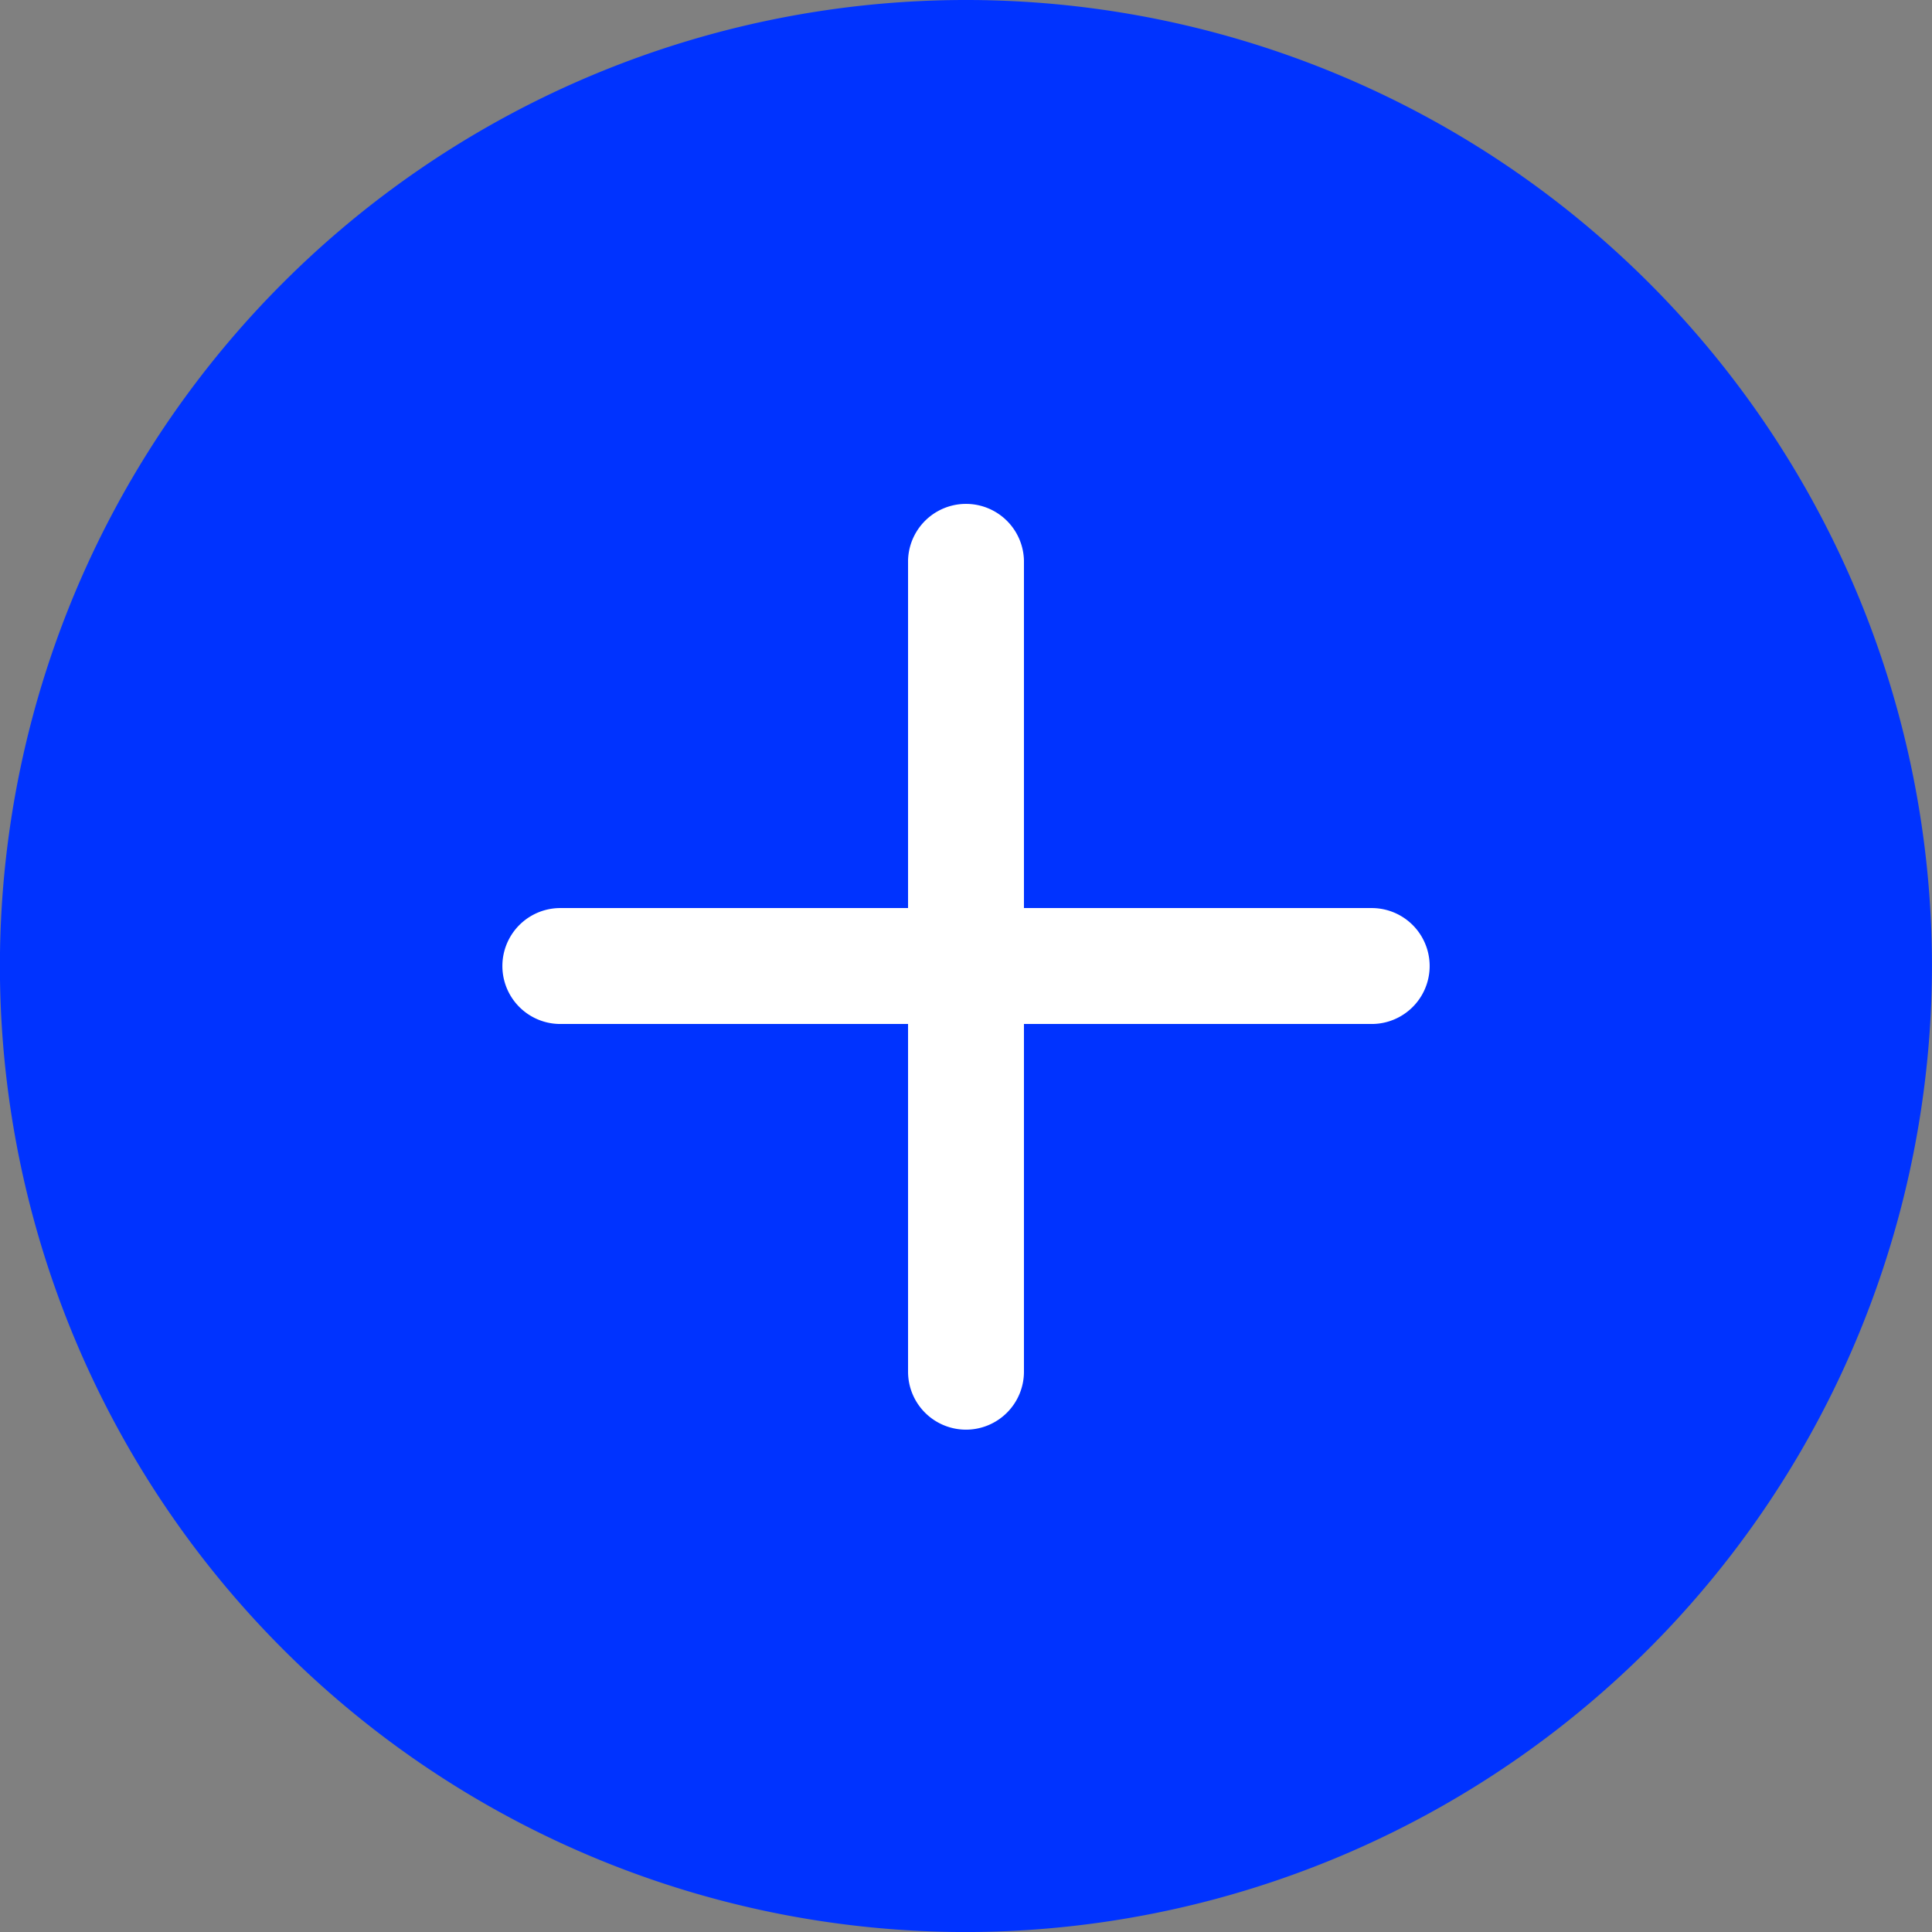 <svg xmlns="http://www.w3.org/2000/svg" width="49.263" height="49.264" viewBox="0 0 49.263 49.264">
  <rect x="0" y="0" width="49.263" height="49.264" fill="#808080" stroke="none"/>
  <g id="Creator_button" data-name="Creator button" transform="translate(3617.005 -2217.972)">
    <path  id="Path_228" data-name="Path 228" d="M74.631,189.264a24.632,24.632,0,1,1,24.631-24.632A24.659,24.659,0,0,1,74.631,189.264Z" transform="translate(-3667.005 2077.972)" fill="#03f"/> 
    <g id="Group_243" data-name="Group 243" transform="translate(-3604.195 2230.782)">
      <path  id="Path_134" data-name="Path 134" d="M200.166,382.956H179.478a1.478,1.478,0,1,1,0-2.956h20.688a1.478,1.478,0,1,1,0,2.956Zm0,0" transform="translate(-178 -369.656)" fill="#fff"/>
      <path  id="Path_135" data-name="Path 135" d="M291.478,291.644A1.478,1.478,0,0,1,290,290.166V269.478a1.478,1.478,0,0,1,2.955,0v20.688a1.478,1.478,0,0,1-1.478,1.478Zm0,0" transform="translate(-279.656 -268)" fill="#fff"/>
    </g>
  </g>
</svg>

